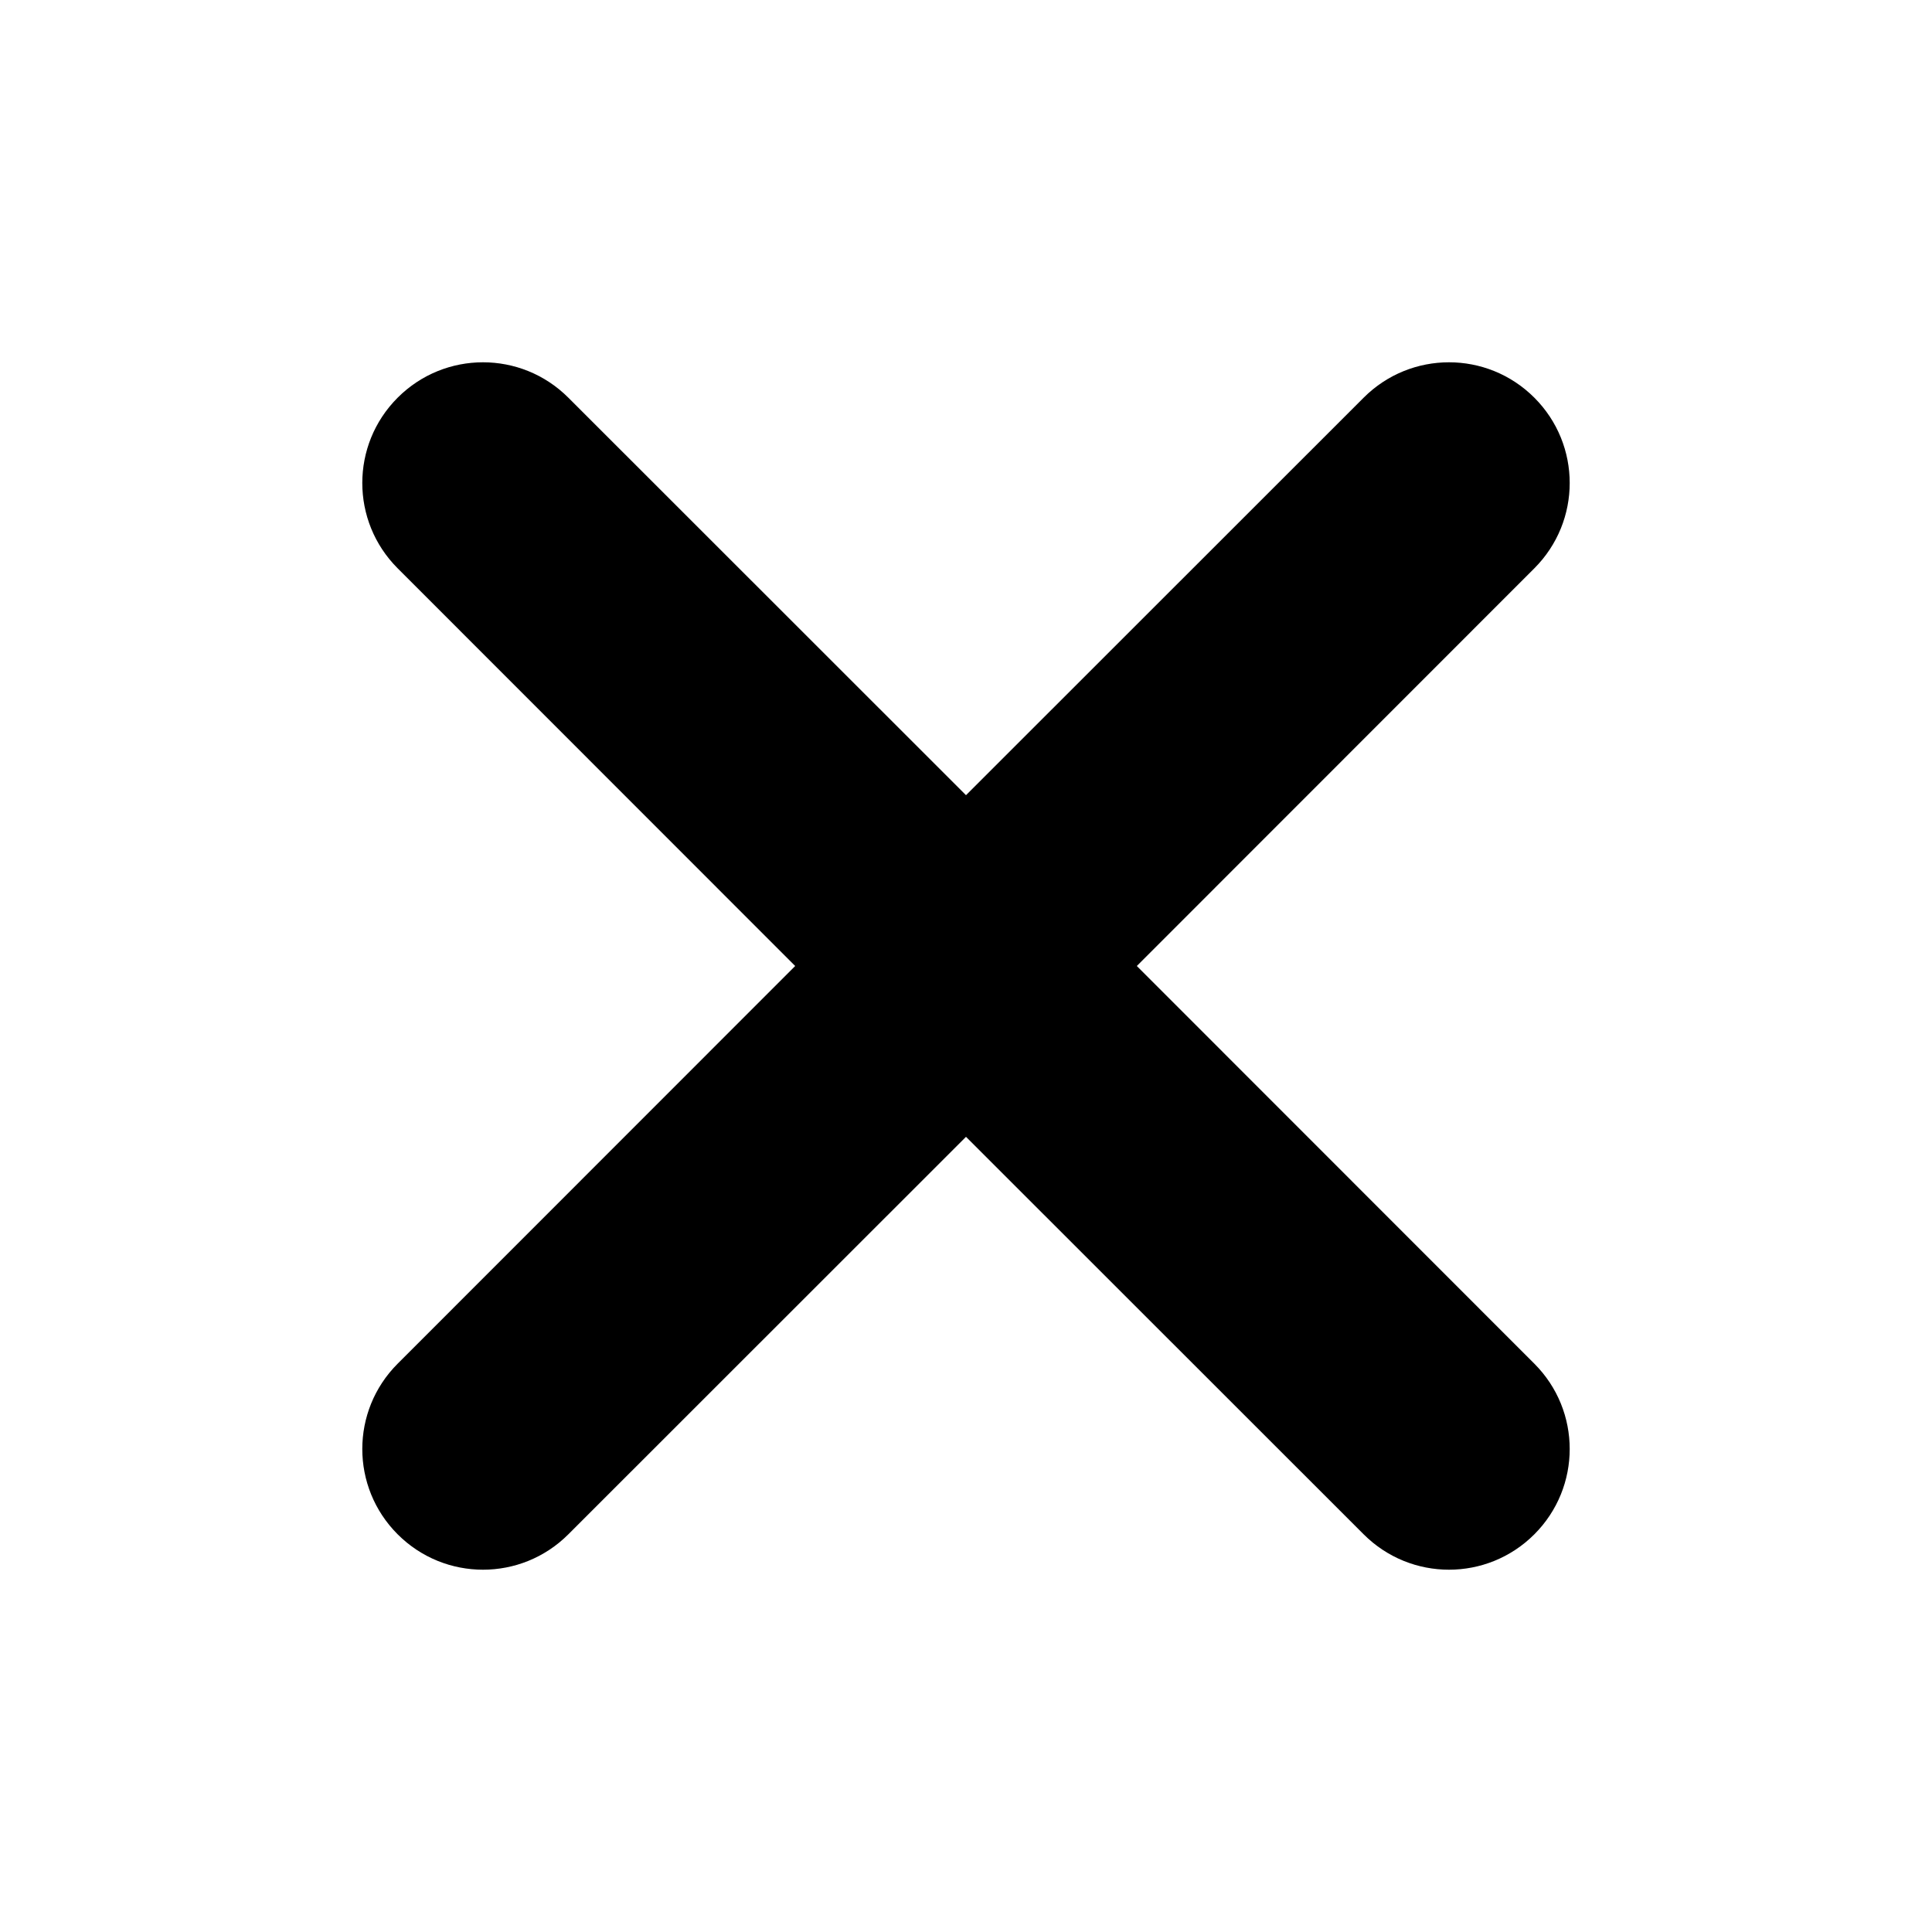 <svg viewBox="0 0 12 12" xmlns="http://www.w3.org/2000/svg">
	<path d="M2.47 2.47C2.763 2.177 3.237 2.177 3.53 2.47L6 4.939L8.47 2.47C8.763 2.177 9.237 2.177 9.53 2.47C9.823 2.763 9.823 3.237 9.53 3.53L7.061 6L9.53 8.47C9.823 8.763 9.823 9.237 9.53 9.53C9.237 9.823 8.763 9.823 8.47 9.53L6 7.061L3.53 9.53C3.237 9.823 2.763 9.823 2.47 9.53C2.177 9.237 2.177 8.763 2.47 8.47L4.939 6L2.47 3.53C2.177 3.237 2.177 2.763 2.47 2.47Z"/>
</svg>